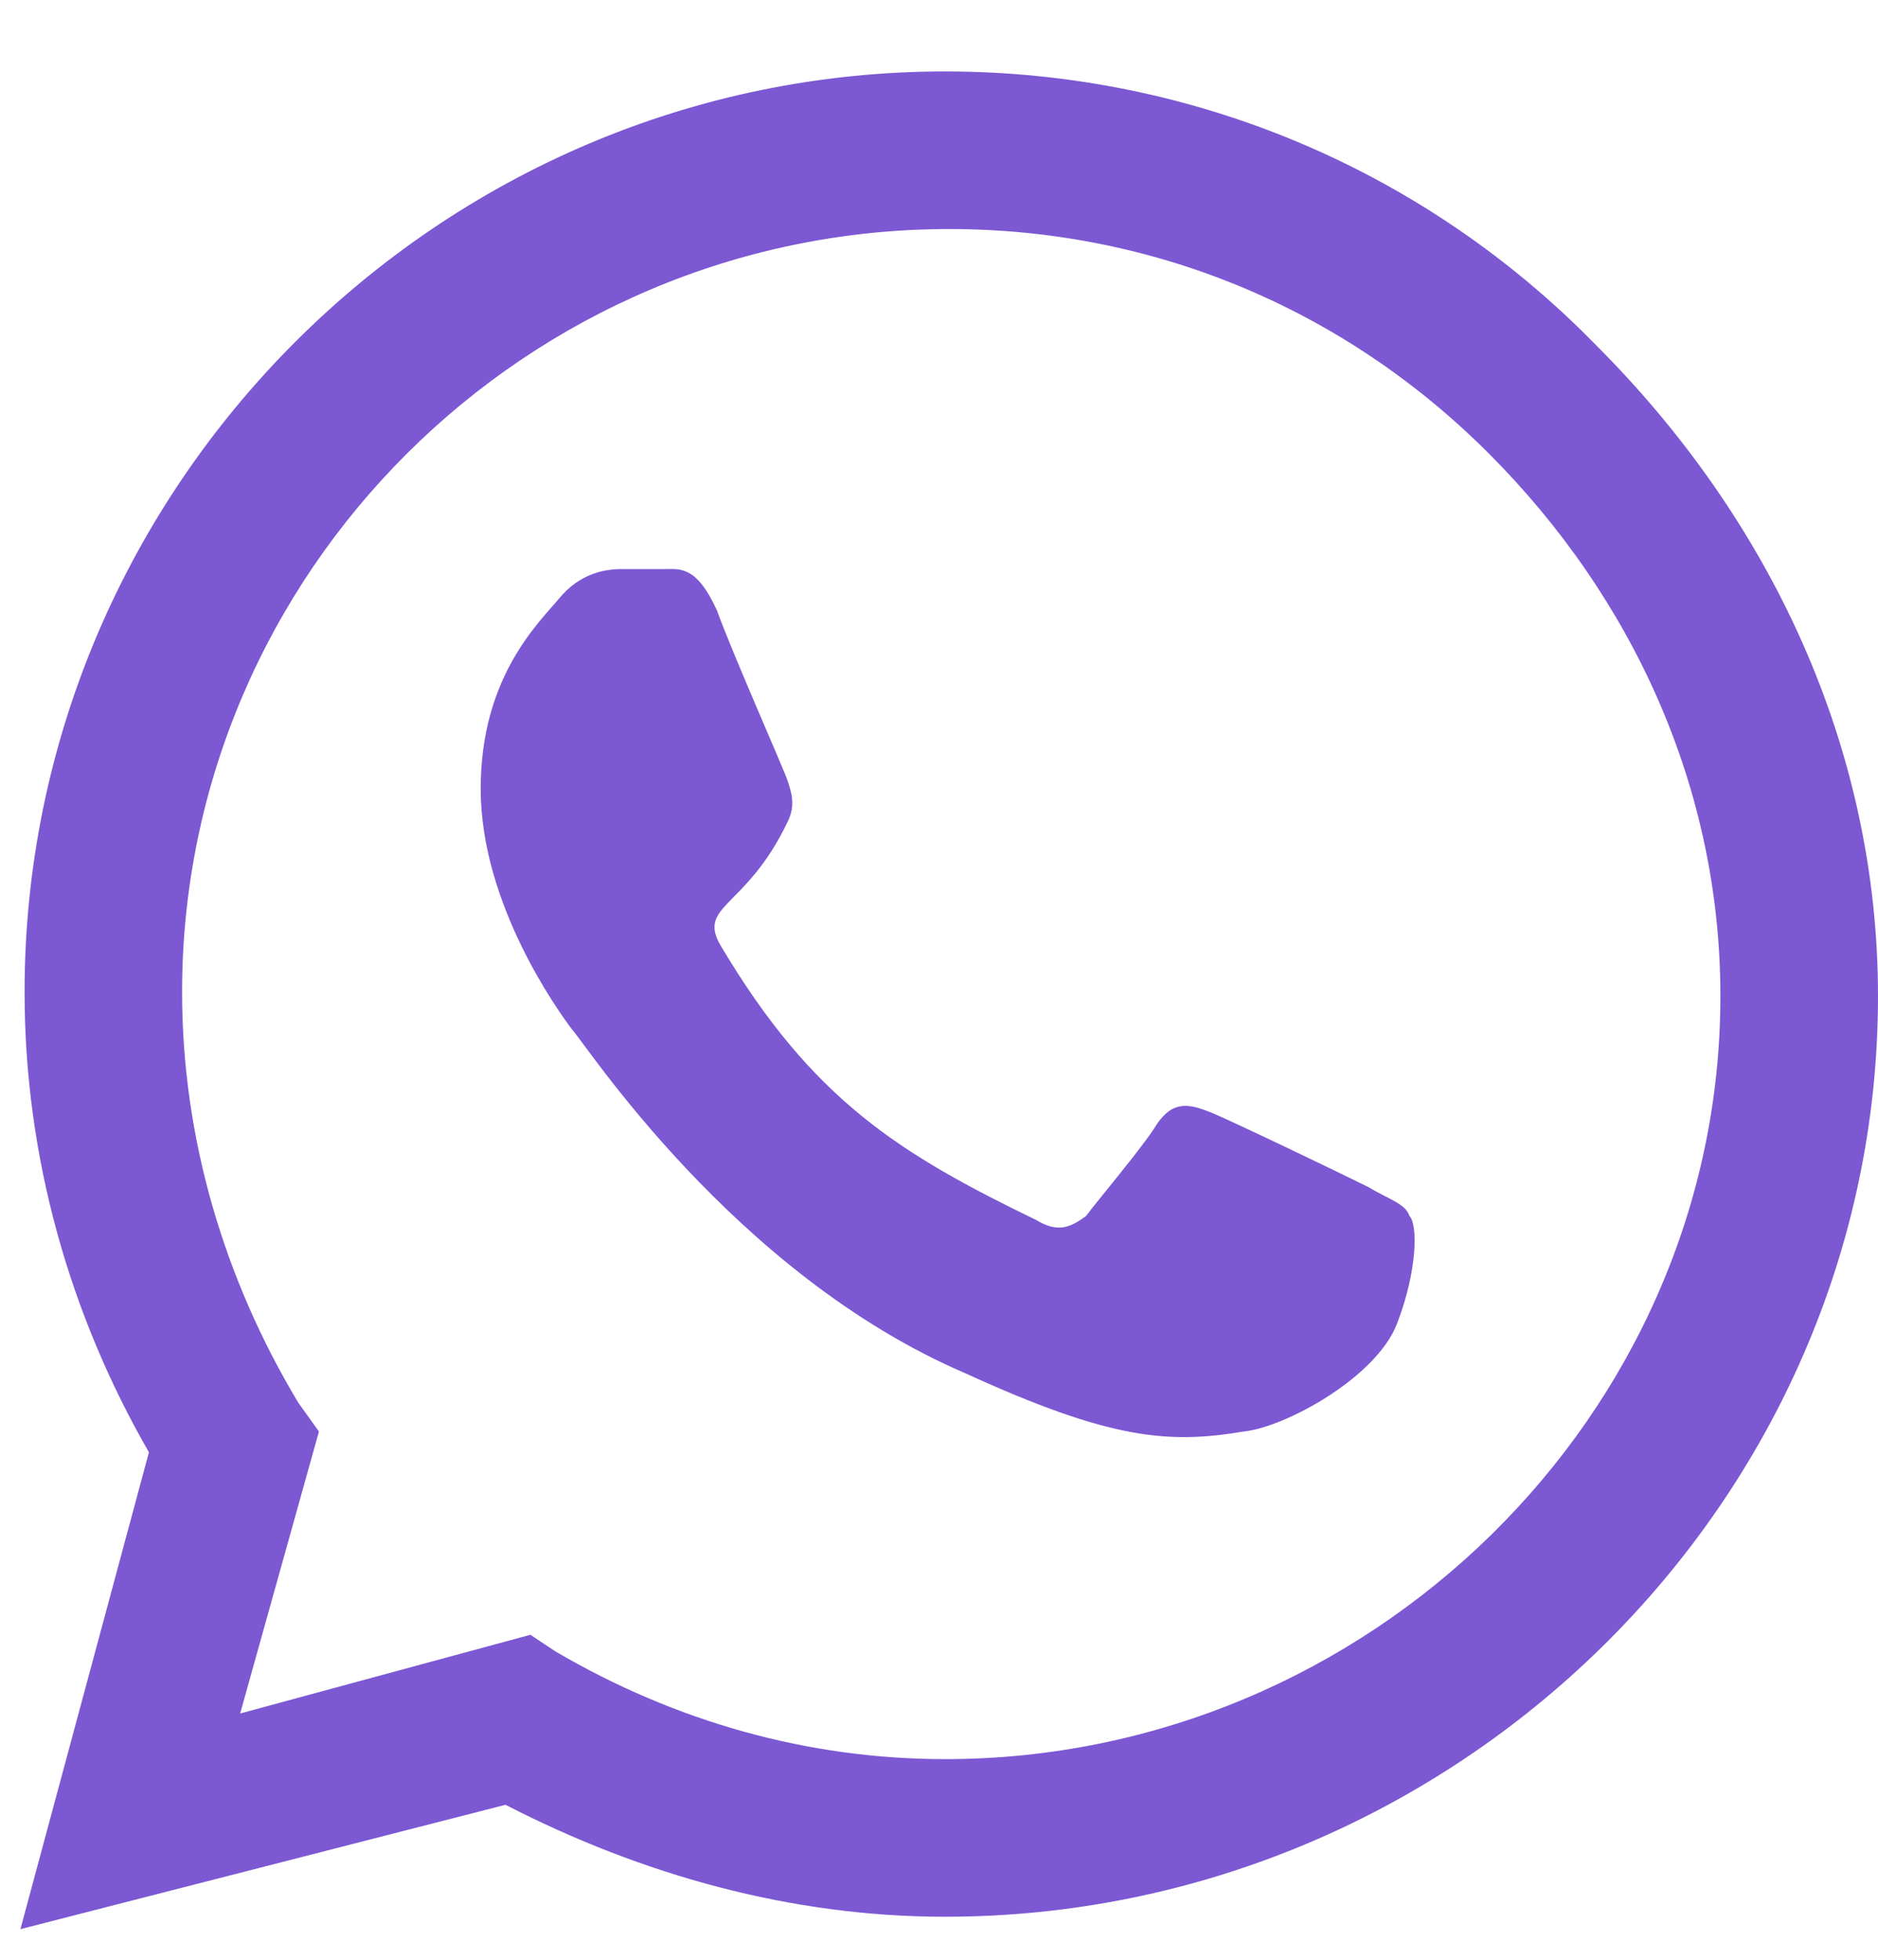 <svg width="23" height="24" viewBox="0 0 23 24" fill="none" xmlns="http://www.w3.org/2000/svg">
<path d="M19.547 4.227C21.68 6.359 23 9.152 23 12.199C23 18.395 17.82 23.473 11.574 23.473C9.695 23.473 7.867 22.965 6.191 22.102L0.25 23.625L1.824 17.785C0.859 16.109 0.301 14.18 0.301 12.148C0.301 5.953 5.379 0.875 11.574 0.875C14.621 0.875 17.465 2.094 19.547 4.227ZM11.574 21.543C16.754 21.543 21.07 17.328 21.07 12.199C21.07 9.66 20.004 7.324 18.227 5.547C16.449 3.77 14.113 2.805 11.625 2.805C6.445 2.805 2.23 7.02 2.23 12.148C2.23 13.926 2.738 15.652 3.652 17.176L3.906 17.531L2.941 20.984L6.496 20.02L6.801 20.223C8.273 21.086 9.898 21.543 11.574 21.543ZM16.754 14.535C17.008 14.688 17.211 14.738 17.262 14.891C17.363 14.992 17.363 15.551 17.109 16.211C16.855 16.871 15.738 17.48 15.23 17.531C14.316 17.684 13.605 17.633 11.828 16.82C8.984 15.602 7.156 12.758 7.004 12.605C6.852 12.402 5.887 11.082 5.887 9.66C5.887 8.289 6.598 7.629 6.852 7.324C7.105 7.02 7.41 6.969 7.613 6.969C7.766 6.969 7.969 6.969 8.121 6.969C8.324 6.969 8.527 6.918 8.781 7.477C8.984 8.035 9.594 9.406 9.645 9.559C9.695 9.711 9.746 9.863 9.645 10.066C9.137 11.133 8.527 11.082 8.832 11.59C9.949 13.469 11.016 14.129 12.691 14.941C12.945 15.094 13.098 15.043 13.301 14.891C13.453 14.688 14.012 14.027 14.164 13.773C14.367 13.469 14.57 13.52 14.824 13.621C15.078 13.723 16.449 14.383 16.754 14.535Z" fill="#7C58D3"/>
</svg>
